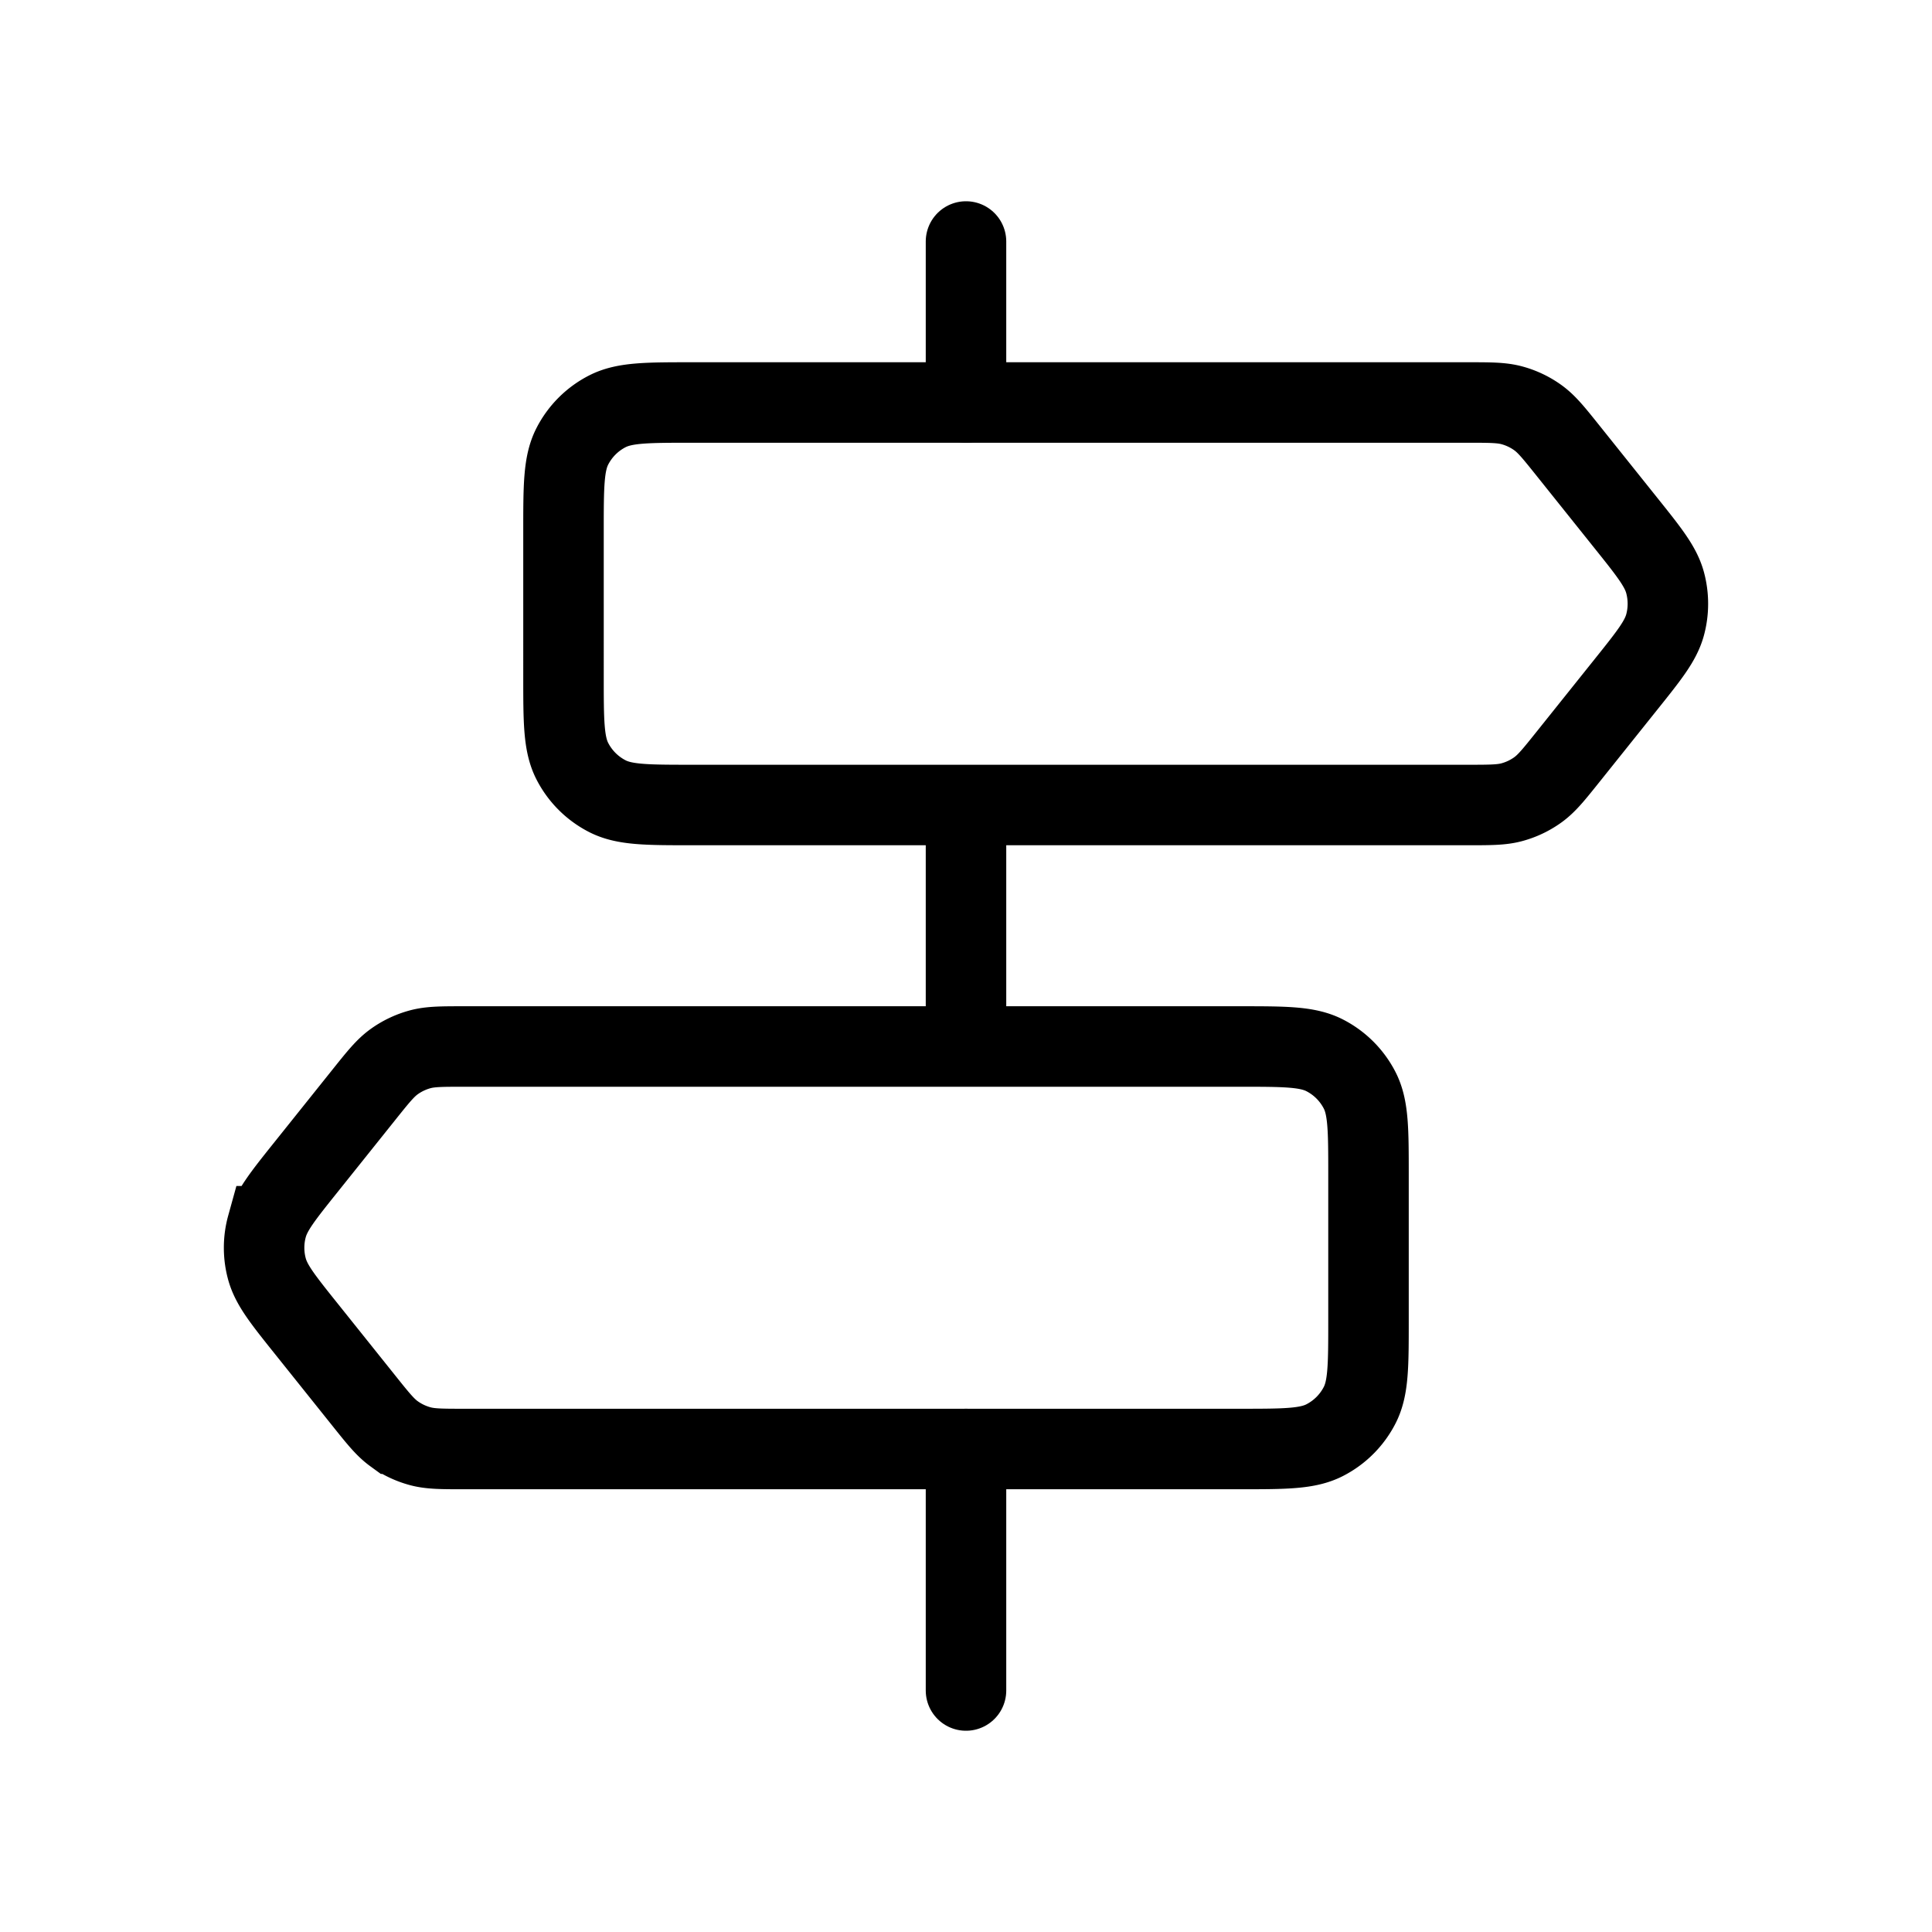 <svg xmlns="http://www.w3.org/2000/svg" viewBox="0 0 24 24"><g fill="none" stroke="currentColor" ><path stroke-linecap="round" d="M12 3v2m0 5.5v2m0 5.5v3"/><path d="M17 14.6c0-.56 0-.84-.109-1.054a1 1 0 0 0-.437-.437C16.24 13 15.96 13 15.4 13H5.769c-.282 0-.424 0-.554.036a1 1 0 0 0-.321.154c-.11.08-.198.19-.374.41l-.72.9c-.286.357-.428.536-.483.733a1 1 0 0 0 0 .534c.055.197.197.376.483.733l.72.9c.176.22.264.33.374.41a1 1 0 0 0 .321.154c.13.036.272.036.554.036H15.4c.56 0 .84 0 1.054-.109a1 1 0 0 0 .437-.437C17 17.24 17 16.96 17 16.4zm-10-8c0-.56 0-.84.109-1.054a1 1 0 0 1 .437-.437C7.76 5 8.04 5 8.6 5h9.631c.282 0 .424 0 .554.036a1 1 0 0 1 .321.154c.11.08.198.19.374.41l.72.9c.286.357.428.536.483.733c.048.175.048.36 0 .534c-.055.197-.197.376-.483.733l-.72.9c-.176.22-.264.33-.374.41a1 1 0 0 1-.321.154c-.13.036-.272.036-.554.036H8.6c-.56 0-.84 0-1.054-.109a1 1 0 0 1-.437-.437C7 9.24 7 8.96 7 8.4z"/></g></svg>